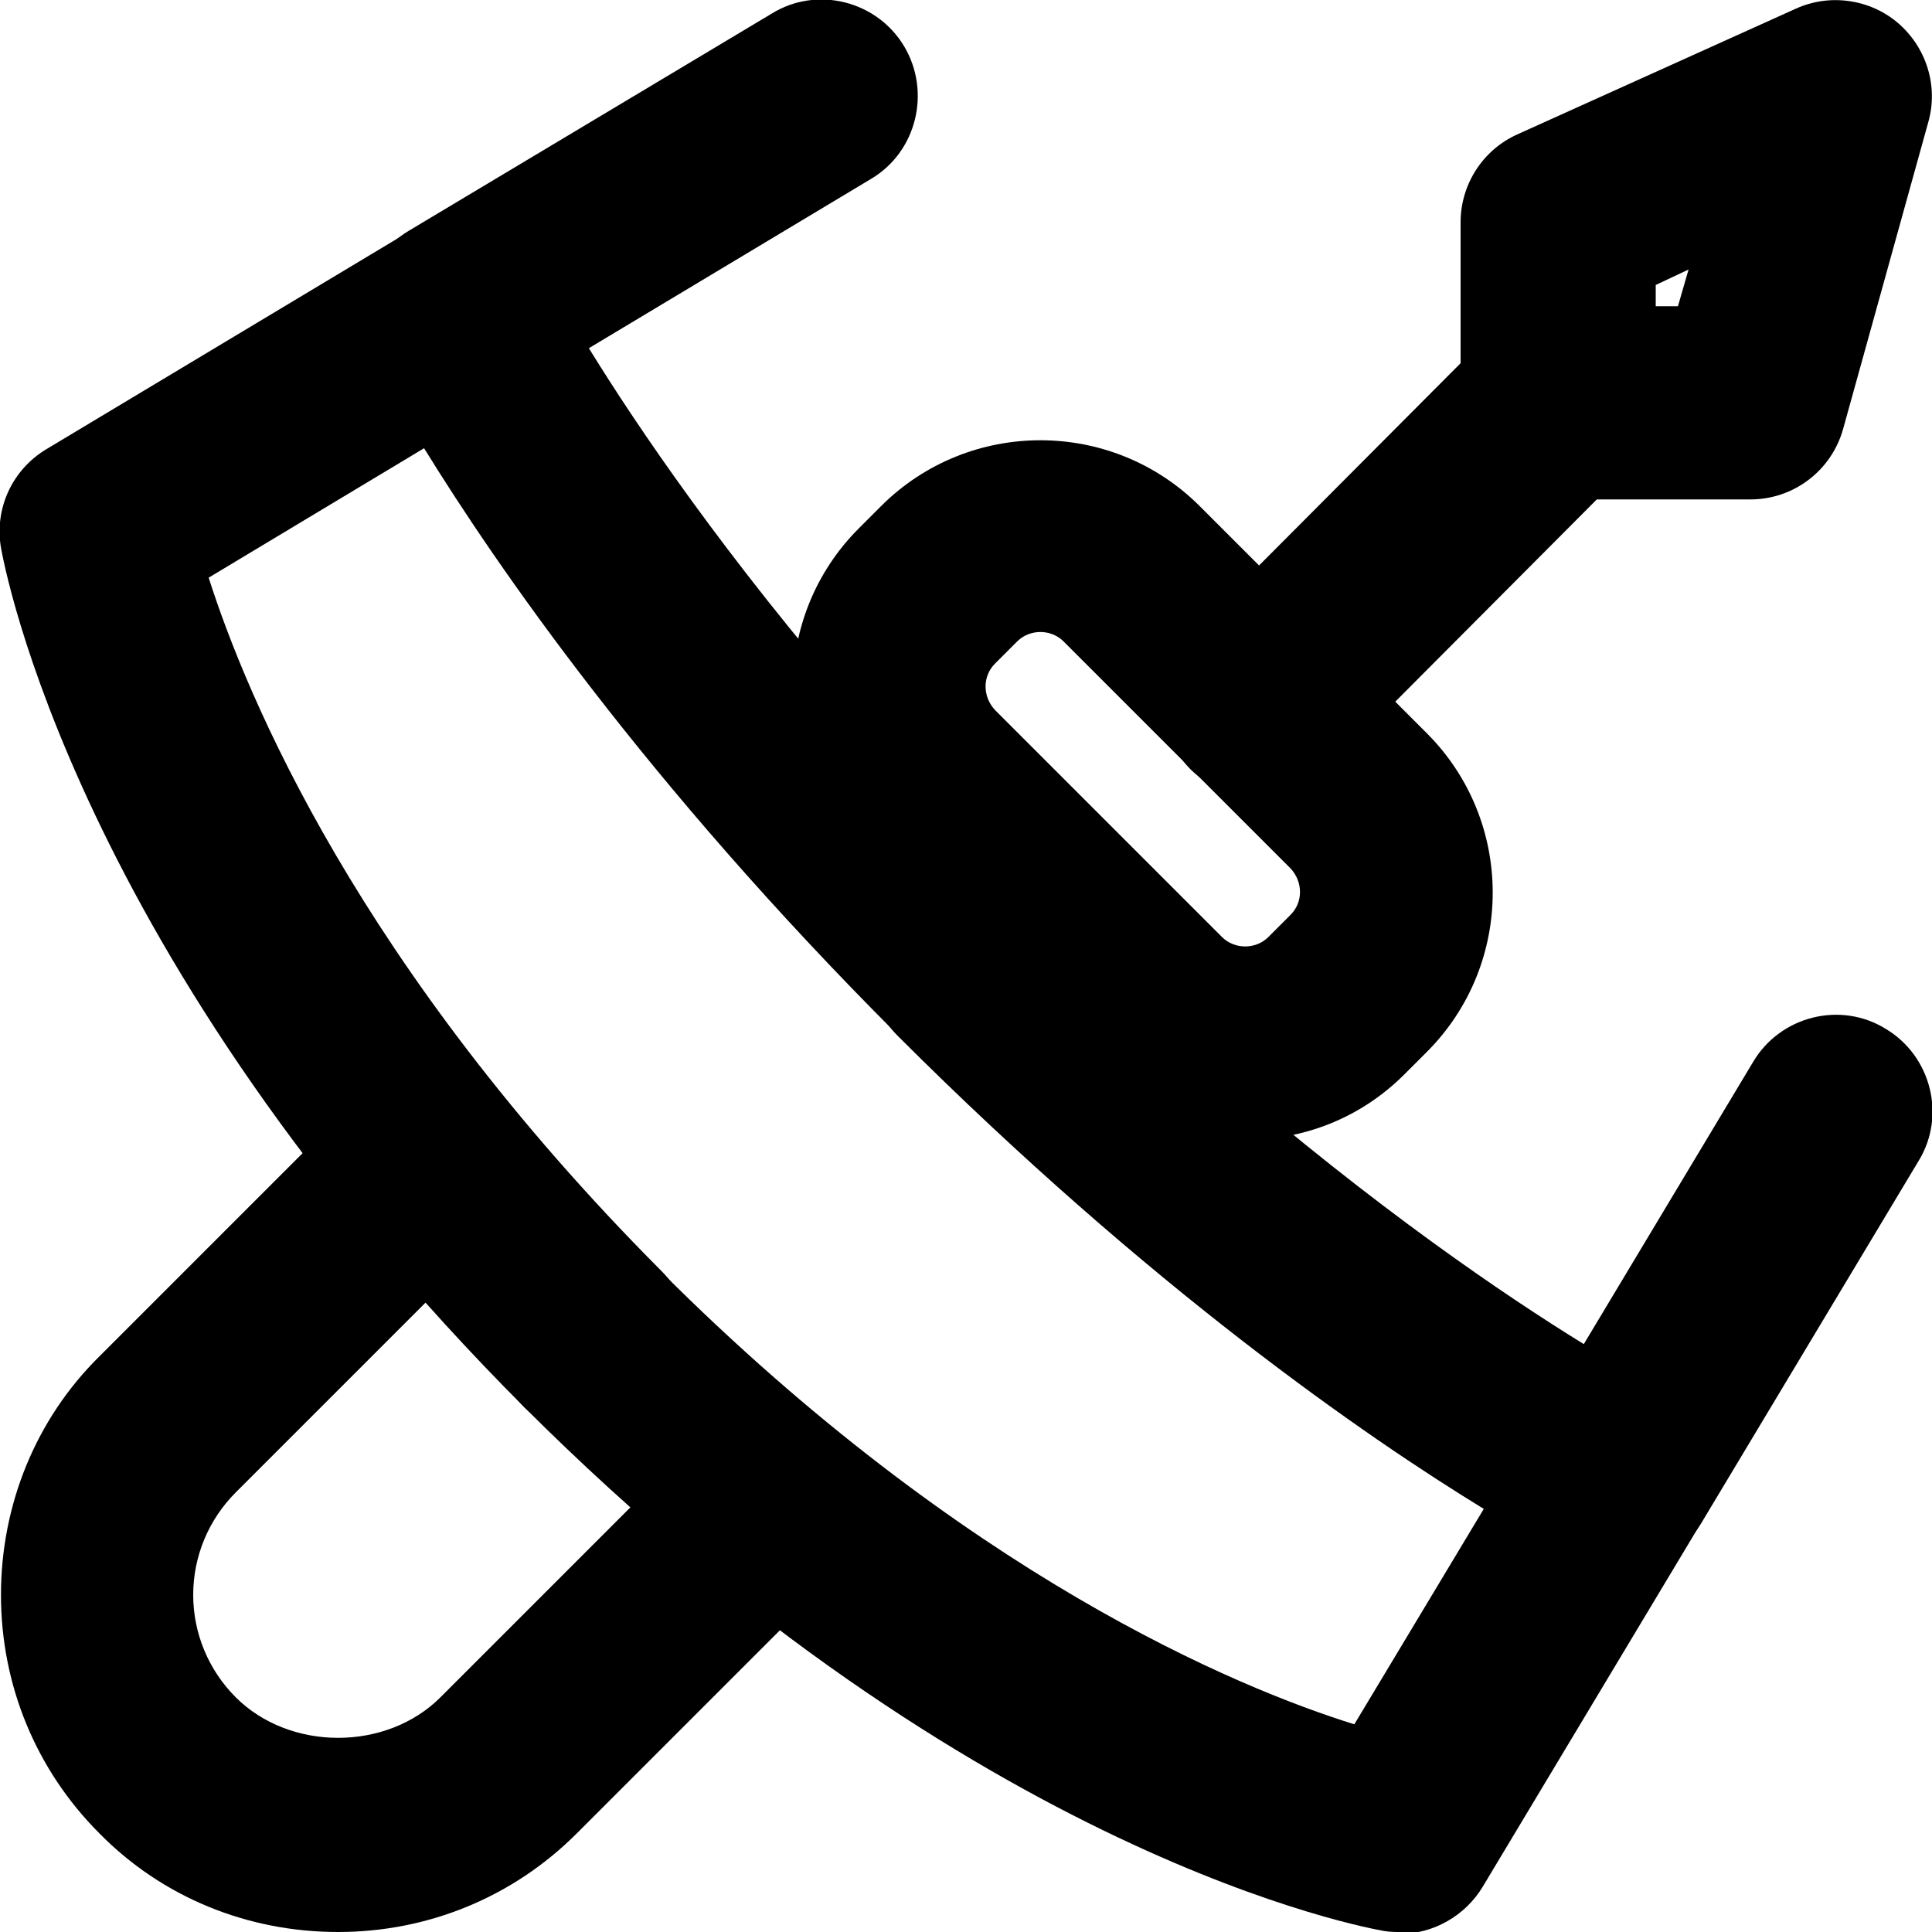 <?xml version="1.0" encoding="UTF-8"?>
<svg color="currentColor" xmlns="http://www.w3.org/2000/svg" viewBox="0 0 20 20">
  <g>
    <path d="m6.14,14.86c-.26,0-.51-.1-.71-.29C.76,9.89.04,5.83.01,5.67c-.07-.41.12-.81.47-1.02l3.75-2.25c.24-.14.53-.18.79-.1.27.08.49.26.62.51.01.03,1.49,2.92,5.06,6.49.39.39.39,1.02,0,1.41s-1.02.39-1.41,0c-2.61-2.61-4.16-4.87-4.9-6.07l-2.23,1.34c.39,1.22,1.55,4.03,4.69,7.18.39.39.39,1.02,0,1.41-.2.2-.45.29-.71.29Z" />
    <path d="m4.75,4.25c-.34,0-.67-.17-.86-.49-.28-.47-.13-1.09.34-1.37L7.99.14c.47-.29,1.09-.13,1.37.34s.13,1.09-.34,1.37l-3.75,2.25c-.16.1-.34.14-.51.14Z" />
    <path d="m14.5,20c-.05,0-.11,0-.17-.01-.17-.03-4.22-.75-8.9-5.42-.39-.39-.39-1.02,0-1.41s1.02-.39,1.41,0c3.14,3.14,5.96,4.31,7.18,4.69l1.34-2.23c-1.21-.74-3.46-2.29-6.07-4.9-.39-.39-.39-1.02,0-1.41s1.02-.39,1.41,0c3.57,3.57,6.46,5.05,6.49,5.06.25.12.43.35.51.62.08.27.04.55-.1.79l-2.25,3.75c-.18.3-.51.49-.86.49Z" />
    <path d="m16.75,16.25c-.17,0-.35-.05-.51-.14-.47-.28-.63-.9-.34-1.37l2.25-3.75c.28-.47.9-.63,1.37-.34.47.28.63.9.34,1.37l-2.25,3.75c-.19.31-.52.49-.86.49Z" />
  </g>
  <path d="m3.5,20c-.94,0-1.82-.36-2.47-1.02-.66-.66-1.02-1.54-1.02-2.47s.36-1.82,1.02-2.47l2.41-2.41c.39-.39,1.02-.39,1.41,0s.39,1.02,0,1.41l-2.41,2.41c-.28.28-.44.66-.44,1.06s.16.78.44,1.06c.56.56,1.56.56,2.12,0l2.41-2.41c.39-.39,1.02-.39,1.41,0s.39,1.02,0,1.41l-2.41,2.41c-.66.66-1.54,1.02-2.47,1.02Z" />
  <path d="m13.04,8.26c-.26,0-.51-.1-.71-.29-.39-.39-.39-1.02,0-1.41l2.79-2.8v-1.46c0-.39.23-.75.59-.91L18.59.09c.35-.16.77-.1,1.06.15.29.25.42.65.31,1.03l-.88,3.17c-.12.43-.51.73-.96.73h-1.59l-2.79,2.8c-.2.2-.45.29-.71.29Zm4.09-5.09h.24l.11-.38-.34.16v.23Z" />
  <path d="m12.89,11.8c-.6,0-1.2-.23-1.65-.68h0l-2.35-2.35c-.91-.91-.91-2.39,0-3.3l.23-.23c.91-.91,2.39-.91,3.3,0l2.35,2.35c.91.91.91,2.39,0,3.3l-.23.23c-.46.46-1.05.68-1.65.68Zm-.24-2.1c.13.13.35.13.48,0l.23-.23c.13-.13.13-.34,0-.48l-2.35-2.35c-.13-.13-.35-.13-.48,0l-.23.23c-.13.13-.13.34,0,.48l2.35,2.35Z" />
</svg>
